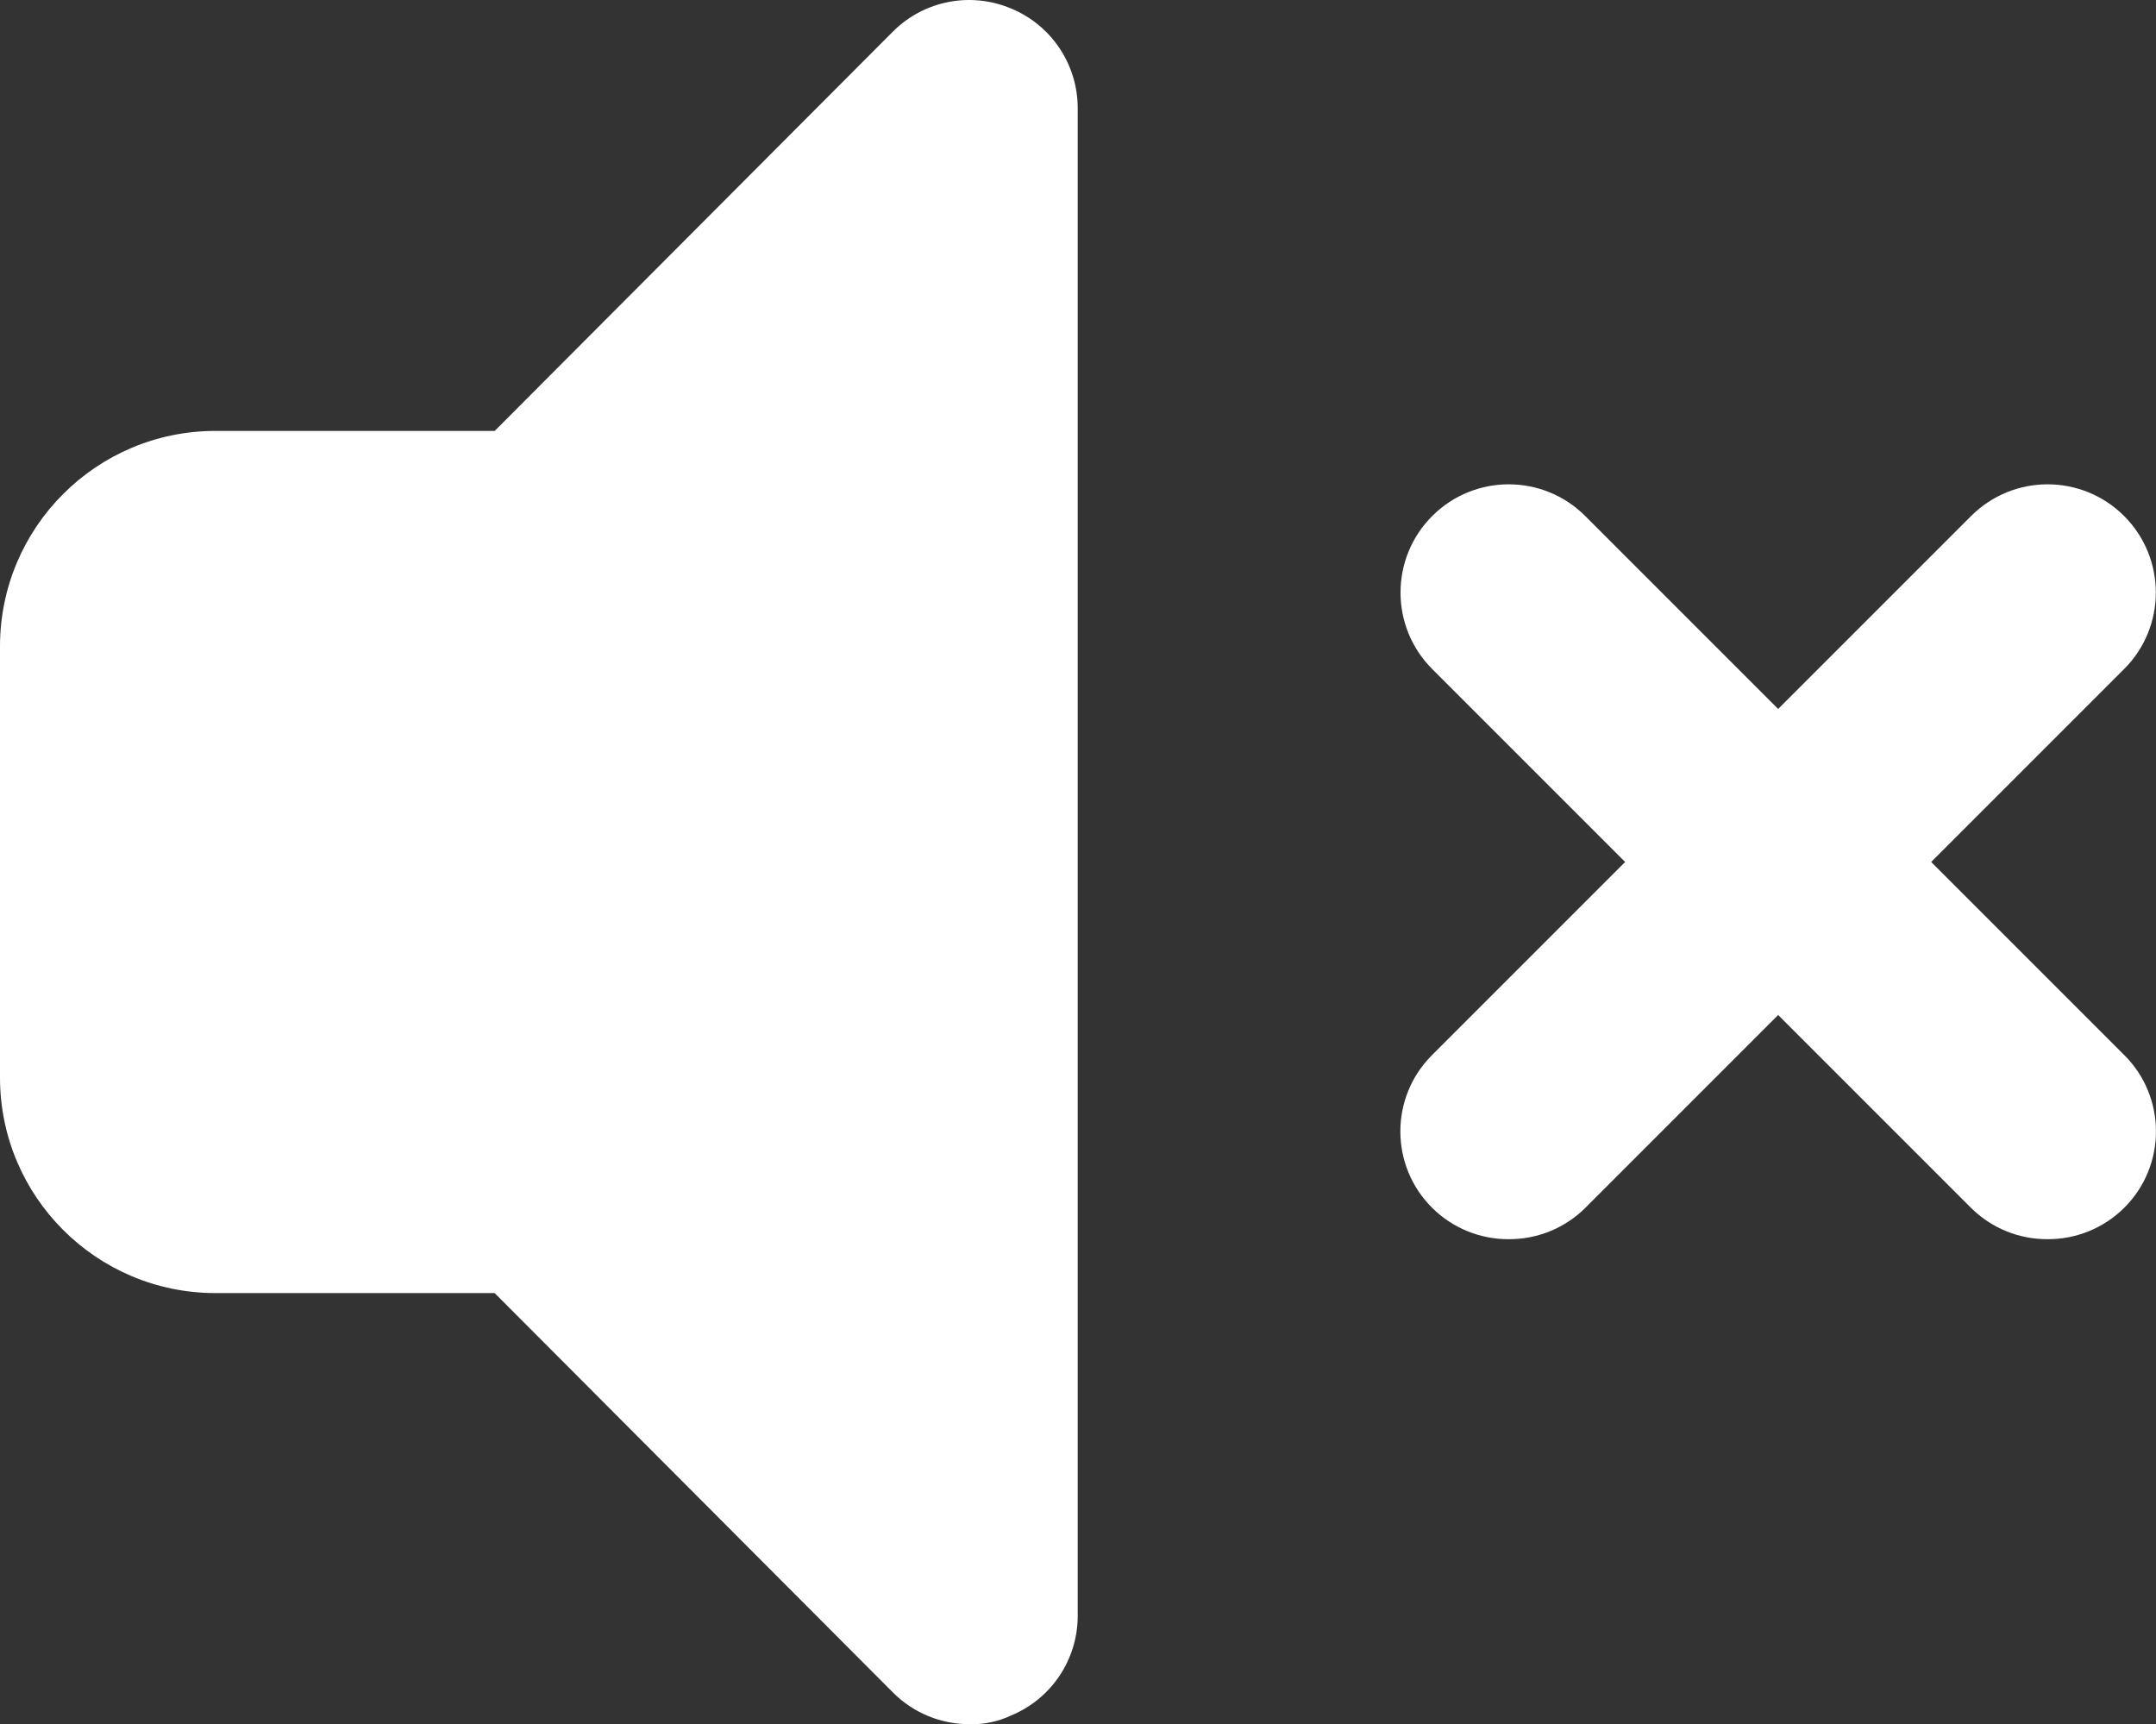 <?xml version="1.0" encoding="UTF-8"?>
<svg id="sound-mute-alt" xmlns="http://www.w3.org/2000/svg" viewBox="0 0 666.86 533.28">
  <rect x="0" y="0" width="666.86" height="533.28" fill="#333333" stroke="none"/>
  <defs>
    <style>
      .cls-1 {
        fill: #fff;
      }
    </style>
  </defs>
  <path class="cls-1" d="M312.67,2.61c-12.41-5.22-26.75-2.46-36.33,7l-123.33,123.67H66.67C29.85,133.27,0,163.12,0,199.94v133.33c0,36.82,29.85,66.67,66.67,66.67h86.33l123.33,123.67c6.29,6.24,14.81,9.72,23.67,9.67,4.37,.11,8.71-.8,12.67-2.67,12.45-5.11,20.6-17.21,20.67-30.67V33.27c-.07-13.46-8.22-25.55-20.67-30.67Z"/>
  <path class="cls-1" d="M466.67,383.27c-8.86,.05-17.38-3.43-23.67-9.67-13.07-12.96-13.16-34.07-.19-47.14,.06-.06,.13-.13,.19-.19l166.67-166.67c13.07-13.07,34.26-13.07,47.33,0s13.07,34.26,0,47.33l-166.67,166.67c-6.29,6.24-14.81,9.72-23.67,9.67Z"/>
  <path class="cls-1" d="M633.33,383.27c-8.86,.05-17.38-3.43-23.67-9.67l-166.67-166.67c-13.07-13.07-13.07-34.26,0-47.33s34.26-13.07,47.33,0l166.67,166.67c13.07,12.96,13.16,34.07,.19,47.14-.06,.06-.13,.13-.19,.19-6.29,6.24-14.81,9.72-23.67,9.67Z"/>
</svg>